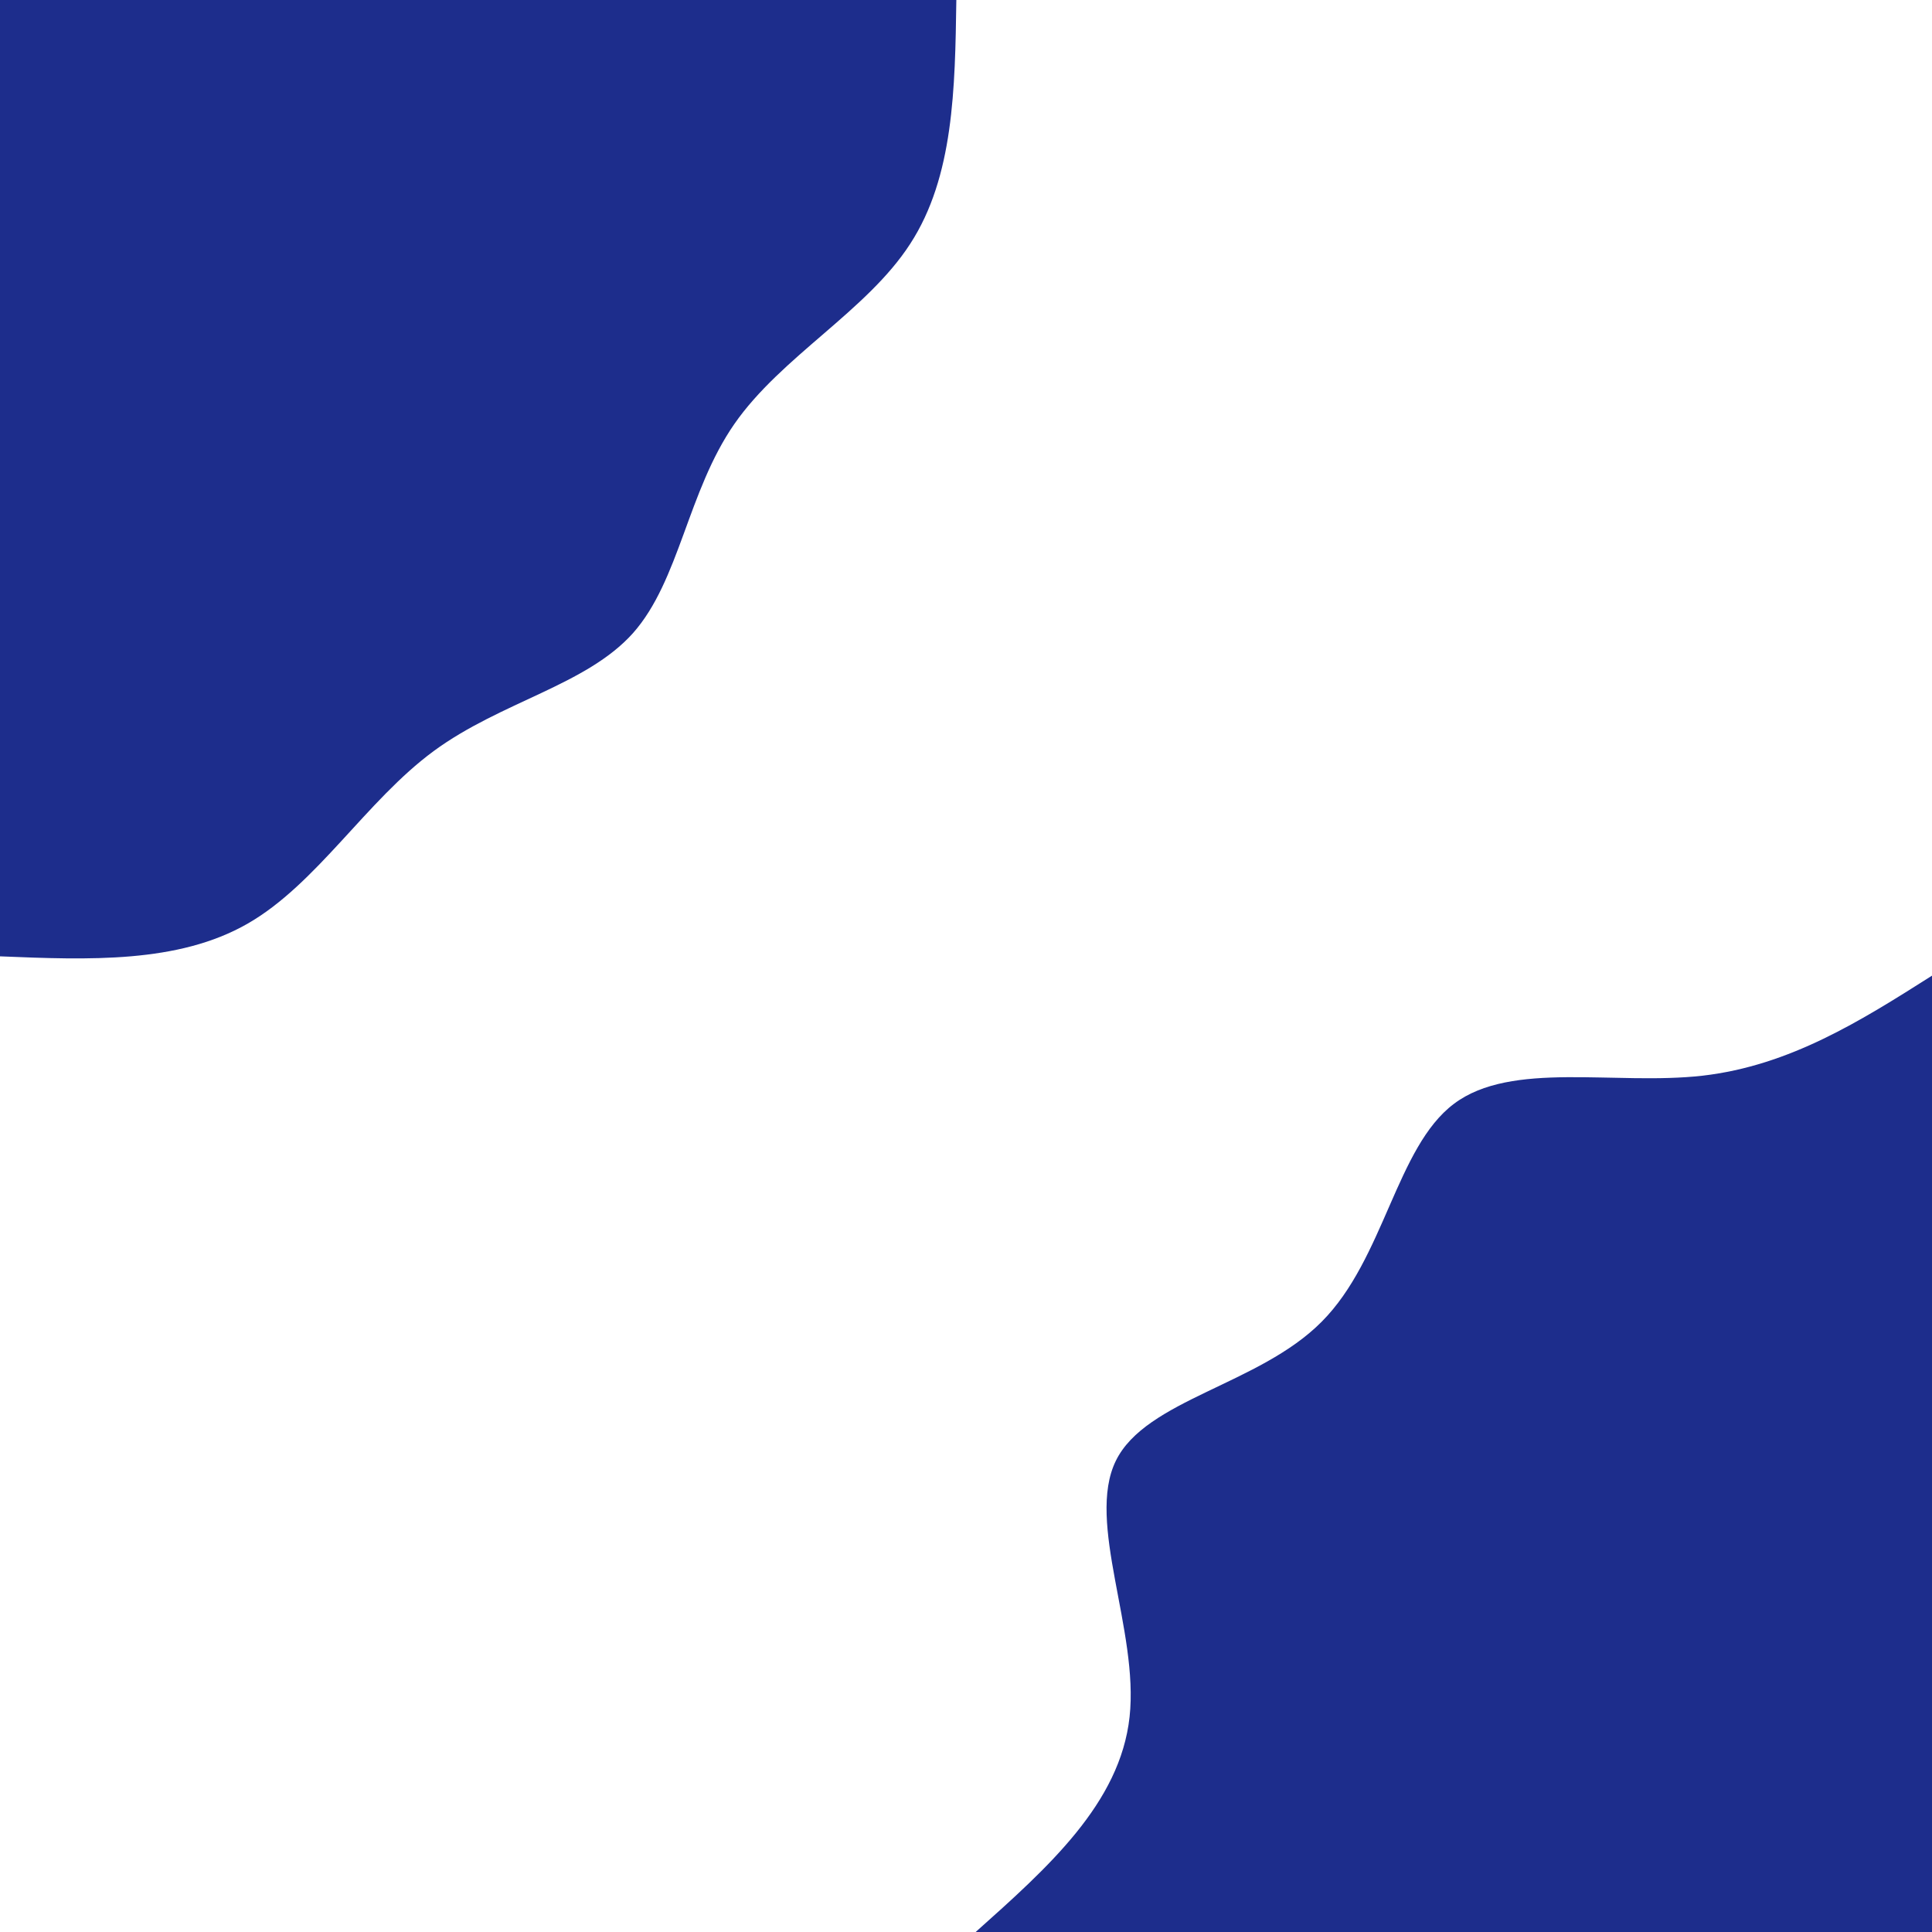 <svg id="visual" viewBox="0 0 900 900" width="900" height="900" xmlns="http://www.w3.org/2000/svg" xmlns:xlink="http://www.w3.org/1999/xlink" version="1.1"><rect x="0" y="0" width="900" height="900" fill="#ffffff"></rect><defs><linearGradient id="grad1_0" x1="0%" y1="100%" x2="100%" y2="0%"><stop offset="30%" stop-color="#ffffff" stop-opacity="1"></stop><stop offset="70%" stop-color="#ffffff" stop-opacity="1"></stop></linearGradient></defs><defs><linearGradient id="grad2_0" x1="0%" y1="100%" x2="100%" y2="0%"><stop offset="30%" stop-color="#ffffff" stop-opacity="1"></stop><stop offset="70%" stop-color="#ffffff" stop-opacity="1"></stop></linearGradient></defs><g transform="translate(900, 900)"><path d="M-445.5 0C-411.9 -30 -378.2 -59.9 -373.8 -100.2C-369.4 -140.4 -394.2 -190.9 -380.2 -219.5C-366.2 -248.1 -313.4 -254.9 -284.3 -284.3C-255.1 -313.6 -249.6 -365.6 -222.7 -385.8C-195.9 -406 -147.6 -394.3 -106.9 -398.9C-66.2 -403.6 -33.1 -424.5 0 -445.5L0 0Z" fill="#1D2D8C"></path></g><g transform="translate(0, 0)"><path d="M445.5 0C444.9 41.2 444.3 82.4 424 113.6C403.8 144.9 363.9 166.1 342.1 197.5C320.3 228.9 316.6 270.4 294.9 294.9C273.1 319.3 233.4 326.8 202 349.9C170.6 373 147.6 411.8 115.3 430.3C83 448.8 41.5 447.2 0 445.5L0 0Z" fill="#1D2D8C"></path></g></svg>
